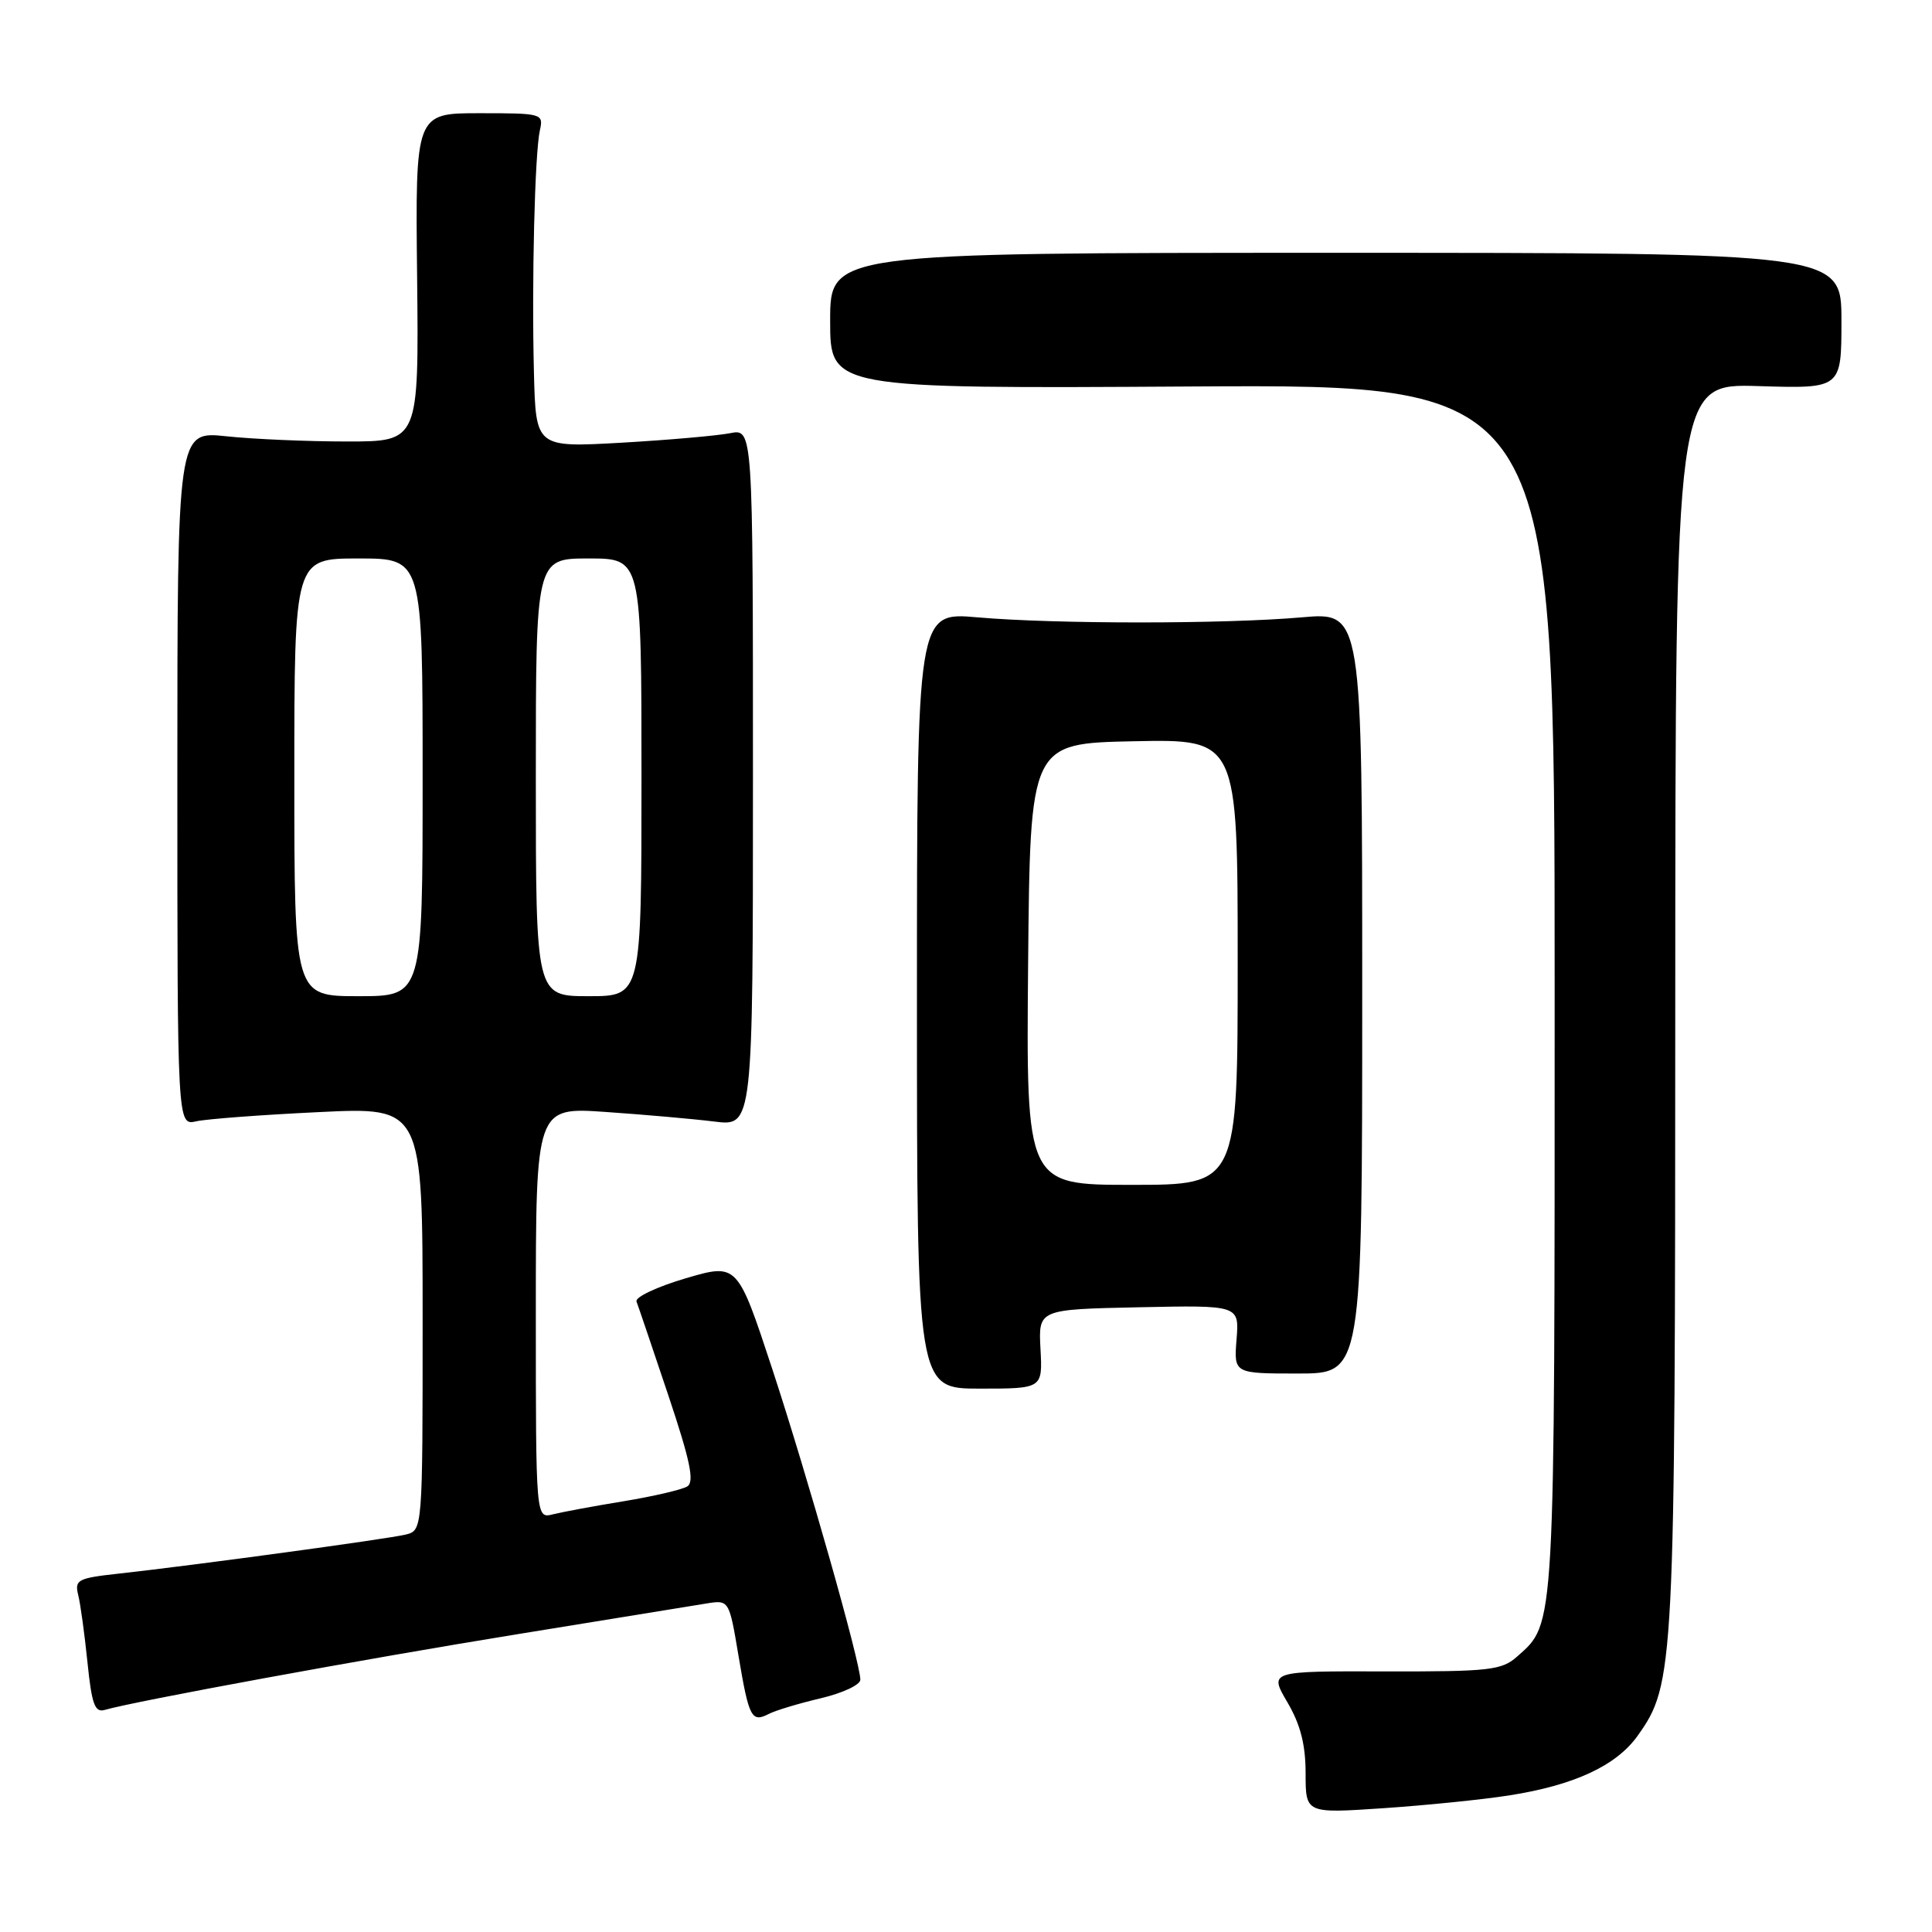 <?xml version="1.0" encoding="UTF-8" standalone="no"?>
<!DOCTYPE svg PUBLIC "-//W3C//DTD SVG 1.1//EN" "http://www.w3.org/Graphics/SVG/1.1/DTD/svg11.dtd" >
<svg xmlns="http://www.w3.org/2000/svg" xmlns:xlink="http://www.w3.org/1999/xlink" version="1.1" viewBox="0 0 256 256">
 <g >
 <path fill="currentColor"
d=" M 199.98 237.90 C 208.60 236.55 214.18 233.96 217.00 229.99 C 221.87 223.16 221.97 221.23 221.98 133.16 C 222.00 50.82 222.00 50.82 233.00 51.16 C 244.00 51.50 244.00 51.50 244.00 42.50 C 244.00 33.50 244.00 33.50 177.00 33.50 C 110.00 33.50 110.00 33.50 110.00 42.50 C 110.00 51.50 110.00 51.50 158.00 51.21 C 206.00 50.93 206.00 50.93 206.00 131.00 C 206.00 216.73 206.10 214.99 201.03 219.50 C 198.98 221.32 197.39 221.50 183.47 221.47 C 168.17 221.43 168.17 221.43 170.58 225.55 C 172.32 228.51 173.00 231.18 173.00 234.98 C 173.00 240.29 173.00 240.29 183.25 239.60 C 188.89 239.22 196.42 238.46 199.98 237.90 Z  M 108.75 225.03 C 111.64 224.35 114.00 223.25 114.00 222.57 C 114.00 220.30 107.00 195.63 102.34 181.43 C 97.71 167.37 97.71 167.37 90.83 169.39 C 87.04 170.51 84.12 171.89 84.34 172.46 C 84.56 173.03 86.45 178.60 88.54 184.84 C 91.46 193.56 92.04 196.35 91.07 196.96 C 90.37 197.39 86.59 198.27 82.65 198.92 C 78.72 199.56 74.49 200.35 73.25 200.66 C 71.00 201.22 71.00 201.22 71.00 173.96 C 71.00 146.70 71.00 146.70 80.25 147.34 C 85.34 147.69 91.81 148.26 94.64 148.61 C 99.77 149.25 99.77 149.25 99.77 103.02 C 99.77 56.80 99.77 56.80 96.74 57.40 C 95.08 57.73 88.60 58.30 82.36 58.66 C 71.00 59.30 71.00 59.30 70.75 49.40 C 70.44 37.28 70.86 20.30 71.54 17.25 C 72.03 15.05 71.83 15.00 63.54 15.00 C 55.03 15.00 55.03 15.00 55.27 36.75 C 55.50 58.50 55.50 58.50 46.00 58.50 C 40.77 58.50 33.58 58.19 30.00 57.81 C 23.50 57.12 23.50 57.12 23.50 103.13 C 23.50 149.14 23.50 149.14 26.00 148.58 C 27.38 148.27 34.69 147.72 42.25 147.36 C 56.00 146.69 56.00 146.69 56.00 174.74 C 56.00 202.78 56.00 202.78 53.75 203.34 C 51.38 203.92 25.60 207.43 15.66 208.52 C 10.31 209.11 9.87 209.34 10.36 211.33 C 10.66 212.52 11.21 216.55 11.59 220.27 C 12.16 225.85 12.57 226.96 13.89 226.57 C 17.83 225.42 48.42 219.80 68.50 216.55 C 80.60 214.59 91.87 212.76 93.55 212.48 C 96.61 211.98 96.61 211.98 97.85 219.37 C 99.24 227.63 99.58 228.28 101.88 227.10 C 102.77 226.64 105.86 225.71 108.75 225.03 Z  M 137.87 178.75 C 137.59 173.50 137.59 173.50 150.90 173.22 C 164.21 172.94 164.21 172.94 163.85 177.47 C 163.49 182.00 163.49 182.00 171.99 182.00 C 180.50 182.00 180.50 182.00 180.50 131.55 C 180.50 81.10 180.50 81.10 172.50 81.80 C 162.22 82.70 139.78 82.70 129.50 81.80 C 121.50 81.10 121.50 81.10 121.50 132.55 C 121.50 184.00 121.50 184.00 129.82 184.00 C 138.15 184.00 138.15 184.00 137.87 178.75 Z  M 39.00 103.00 C 39.00 74.00 39.00 74.00 47.50 74.00 C 56.00 74.00 56.00 74.00 56.00 103.00 C 56.00 132.00 56.00 132.00 47.50 132.00 C 39.00 132.00 39.00 132.00 39.00 103.00 Z  M 71.00 103.00 C 71.00 74.00 71.00 74.00 78.00 74.00 C 85.00 74.00 85.00 74.00 85.00 103.00 C 85.00 132.00 85.00 132.00 78.00 132.00 C 71.00 132.00 71.00 132.00 71.00 103.00 Z  M 136.23 127.75 C 136.50 98.50 136.50 98.50 150.25 98.22 C 164.00 97.94 164.00 97.94 164.00 127.47 C 164.00 157.00 164.00 157.00 149.98 157.00 C 135.97 157.00 135.97 157.00 136.23 127.75 Z "/>
</g>
</svg>